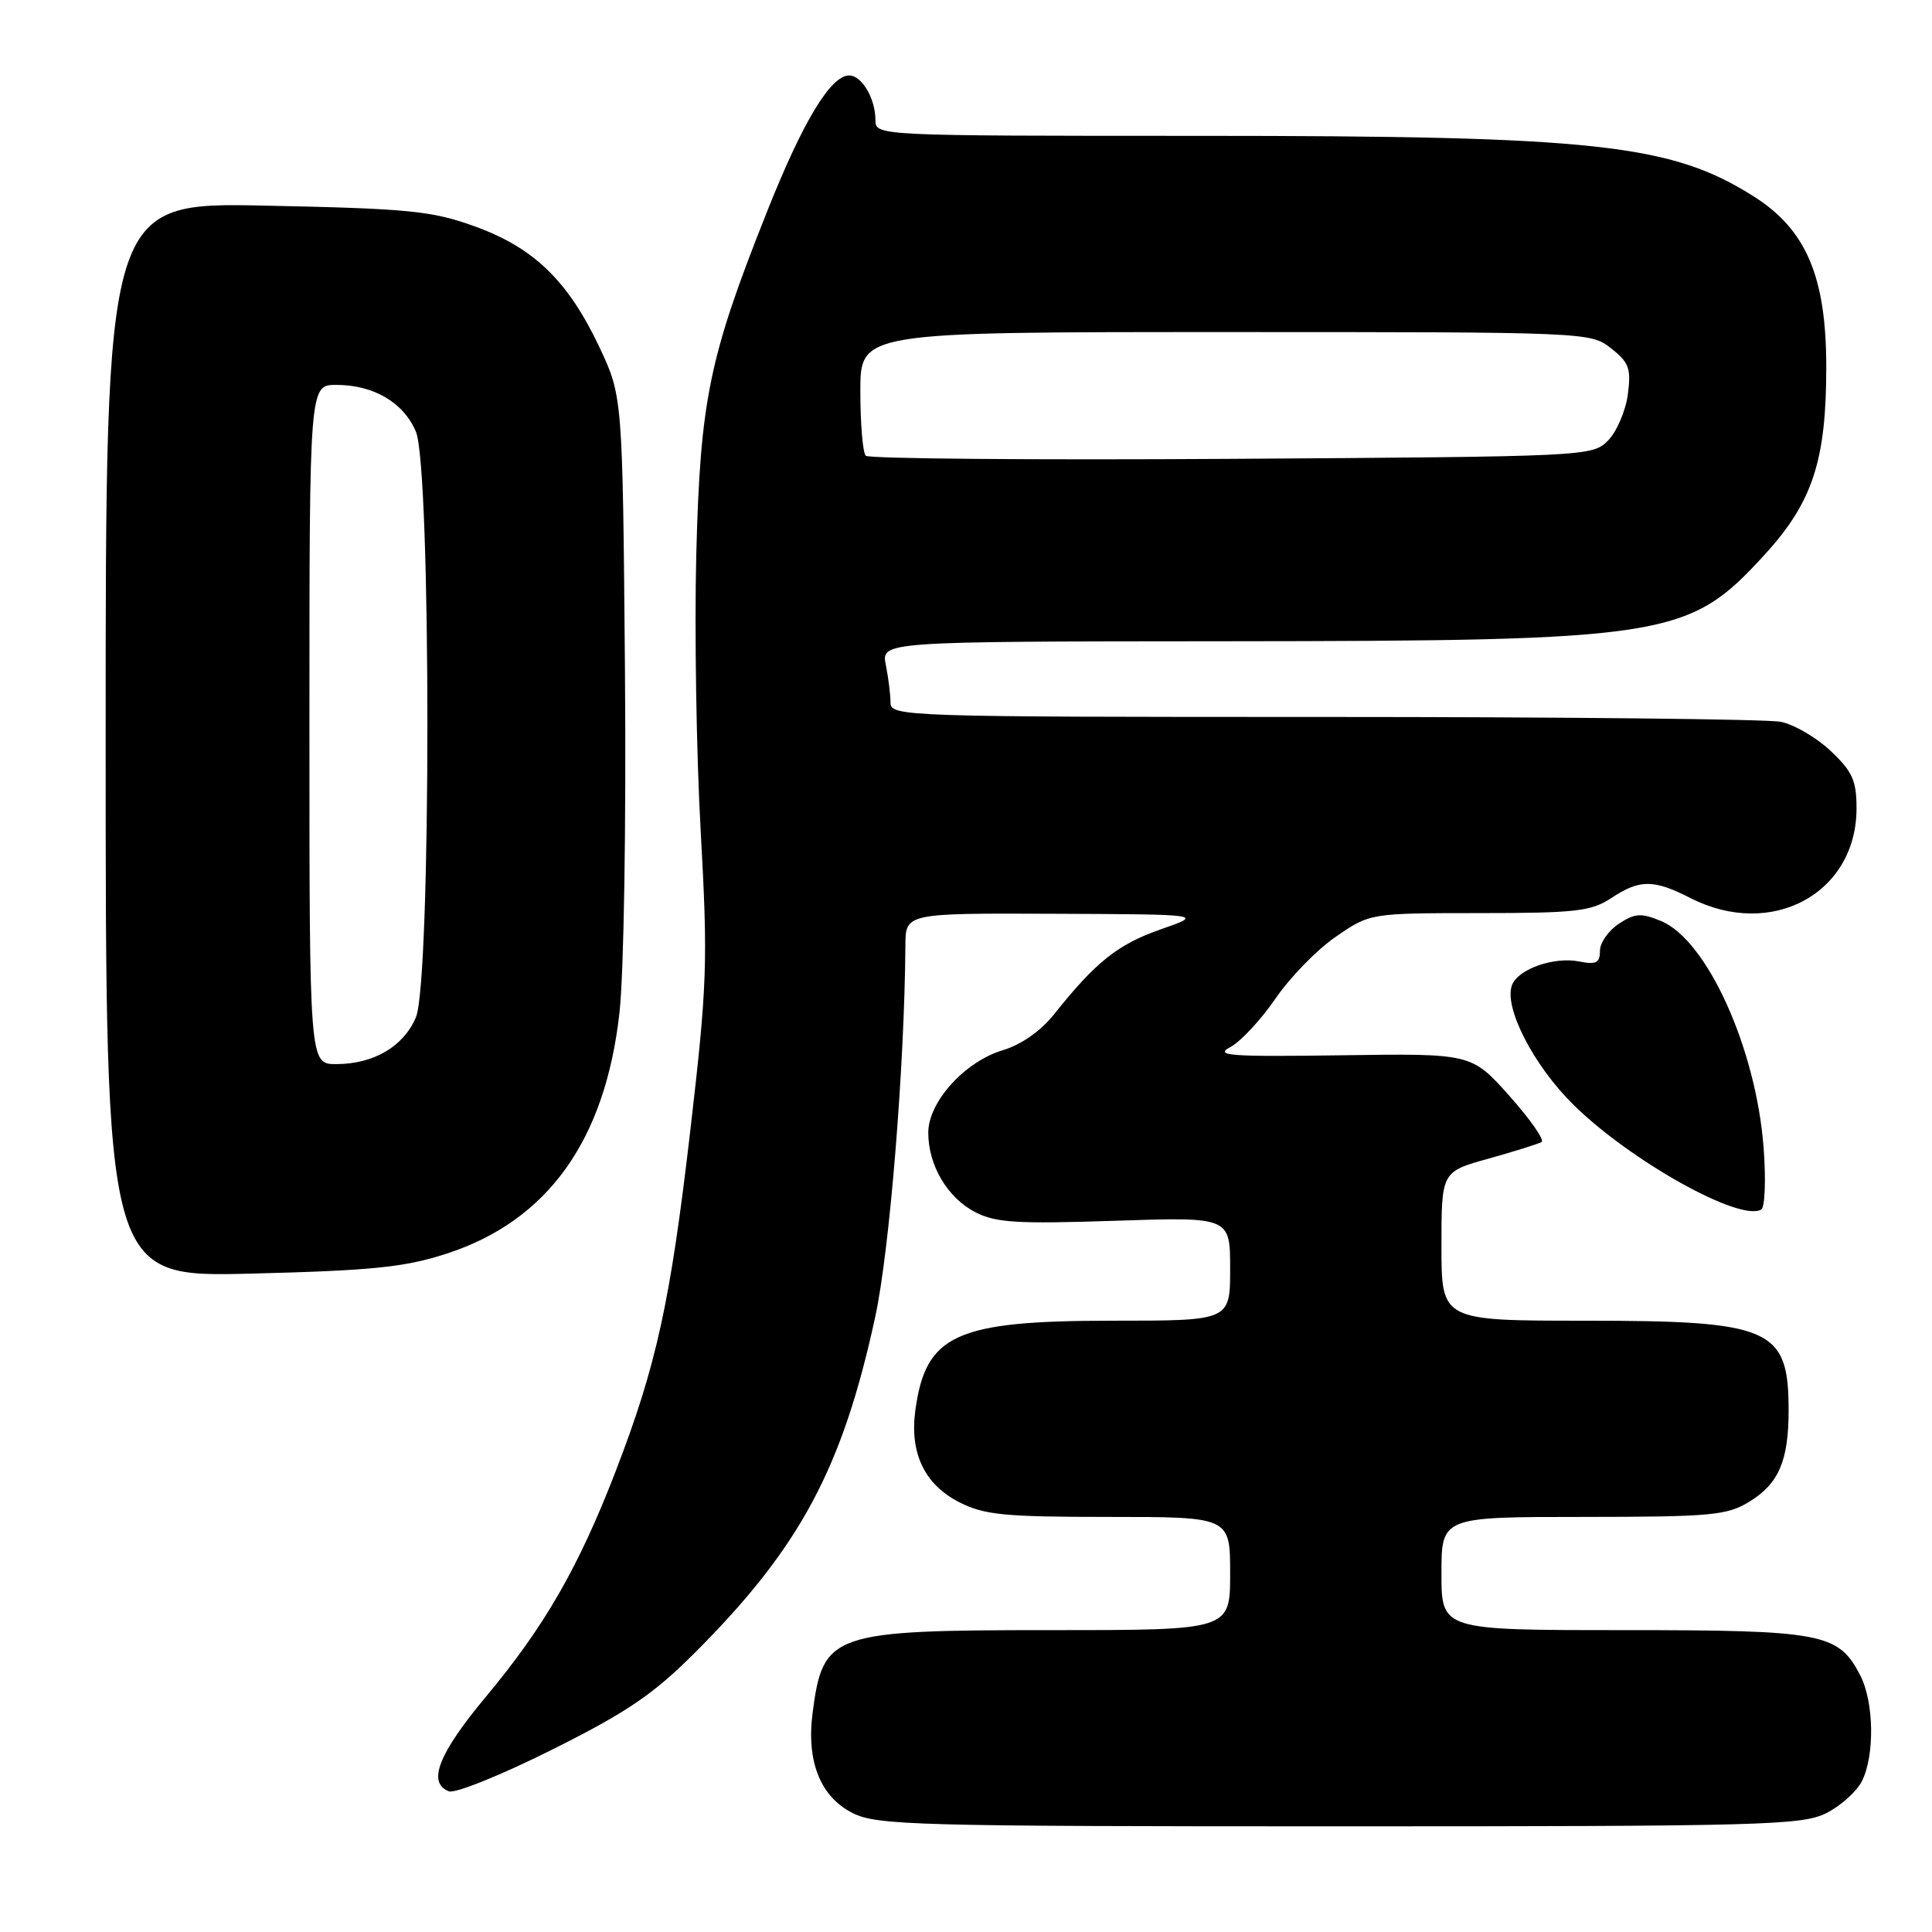 <?xml version="1.0" encoding="UTF-8" standalone="no"?>
<!DOCTYPE svg PUBLIC "-//W3C//DTD SVG 1.1//EN" "http://www.w3.org/Graphics/SVG/1.1/DTD/svg11.dtd" >
<svg xmlns="http://www.w3.org/2000/svg" xmlns:xlink="http://www.w3.org/1999/xlink" version="1.1" viewBox="0 0 256 256">
 <g >
 <path fill="currentColor"
d=" M 241.99 240.25 C 243.90 239.29 246.03 237.38 246.72 236.00 C 248.43 232.57 248.32 225.51 246.48 221.97 C 243.60 216.40 241.51 216.00 215.05 216.00 C 191.00 216.00 191.00 216.00 191.00 208.50 C 191.00 201.00 191.00 201.00 209.75 201.00 C 226.73 200.99 228.81 200.80 231.77 199.00 C 235.69 196.61 237.00 193.57 237.00 186.87 C 237.00 176.00 234.72 175.00 210.05 175.00 C 191.00 175.00 191.00 175.00 191.00 165.13 C 191.00 155.26 191.00 155.26 197.25 153.52 C 200.69 152.56 203.85 151.57 204.27 151.32 C 204.69 151.07 202.77 148.32 200.01 145.22 C 194.98 139.58 194.98 139.58 177.74 139.83 C 163.00 140.04 160.86 139.89 163.00 138.76 C 164.37 138.04 167.07 135.14 169.00 132.33 C 170.92 129.51 174.53 125.81 177.02 124.11 C 181.54 121.00 181.54 121.00 196.02 120.99 C 208.79 120.99 210.85 120.75 213.50 119.00 C 217.28 116.50 219.10 116.50 224.00 119.00 C 234.73 124.48 245.99 118.40 246.00 107.12 C 246.00 103.42 245.46 102.23 242.58 99.51 C 240.70 97.73 237.71 95.99 235.95 95.64 C 234.19 95.29 206.93 95.00 175.37 95.00 C 119.94 95.00 118.00 94.94 118.00 93.12 C 118.00 92.09 117.72 89.84 117.38 88.12 C 116.75 85.00 116.75 85.00 162.12 84.97 C 221.17 84.92 223.77 84.50 233.83 73.49 C 240.19 66.54 242.00 60.99 241.99 48.57 C 241.98 36.65 239.33 30.43 232.40 26.04 C 221.44 19.09 211.51 18.00 158.93 18.00 C 116.21 18.00 116.00 17.99 116.00 15.93 C 116.00 13.06 114.20 10.00 112.52 10.00 C 110.06 10.00 106.37 16.12 101.61 28.11 C 93.94 47.39 92.79 53.00 92.26 73.50 C 92.01 83.40 92.27 99.92 92.85 110.21 C 93.81 127.54 93.71 130.47 91.48 149.71 C 88.82 172.58 87.00 180.89 81.54 195.05 C 76.65 207.70 72.15 215.52 64.43 224.77 C 58.09 232.37 56.57 236.24 59.49 237.36 C 60.31 237.67 66.46 235.19 73.15 231.84 C 83.09 226.87 86.55 224.52 92.07 219.00 C 105.99 205.08 111.62 194.60 115.97 174.50 C 117.88 165.73 119.86 141.29 119.97 125.25 C 120.00 121.00 120.00 121.00 139.75 121.08 C 159.50 121.16 159.50 121.16 153.78 123.15 C 148.12 125.13 145.20 127.45 139.66 134.41 C 137.91 136.61 135.31 138.43 132.87 139.16 C 127.83 140.67 123.00 146.02 123.00 150.08 C 123.00 154.42 125.54 158.71 129.23 160.62 C 131.94 162.02 134.76 162.19 147.71 161.76 C 163.00 161.25 163.00 161.25 163.00 168.12 C 163.00 175.00 163.00 175.00 147.47 175.00 C 126.61 175.00 122.64 176.81 121.28 186.94 C 120.53 192.57 122.52 196.71 127.10 199.05 C 130.42 200.74 133.04 201.00 146.96 201.00 C 163.00 201.00 163.00 201.00 163.00 208.50 C 163.00 216.00 163.00 216.00 139.45 216.00 C 110.12 216.00 109.05 216.37 107.67 227.00 C 106.84 233.43 108.72 238.11 113.00 240.25 C 116.22 241.86 121.43 242.00 177.50 242.00 C 233.58 242.00 238.78 241.86 241.99 240.25 Z  M 59.10 166.14 C 72.53 161.81 80.19 151.17 82.08 134.21 C 82.67 128.97 82.98 109.30 82.81 88.74 C 82.50 52.50 82.50 52.50 79.38 45.91 C 75.24 37.17 70.69 32.79 62.84 29.97 C 57.20 27.94 54.16 27.64 35.25 27.25 C 14.00 26.80 14.00 26.80 14.00 98.02 C 14.00 169.24 14.00 169.24 33.25 168.76 C 49.27 168.36 53.61 167.92 59.10 166.14 Z  M 233.68 151.99 C 232.67 138.87 226.18 124.56 220.10 122.04 C 217.46 120.95 216.64 121.00 214.51 122.40 C 213.13 123.31 212.00 124.92 212.00 126.00 C 212.00 127.59 211.50 127.85 209.25 127.40 C 205.91 126.74 201.17 128.40 200.35 130.52 C 199.23 133.44 203.16 141.11 208.45 146.35 C 216.00 153.81 230.62 161.97 233.38 160.26 C 233.87 159.96 234.01 156.24 233.68 151.99 Z  M 114.72 60.39 C 114.32 59.99 114.00 56.14 114.00 51.83 C 114.00 44.00 114.00 44.00 162.37 44.00 C 210.41 44.00 210.75 44.01 213.48 46.16 C 215.87 48.04 216.15 48.83 215.69 52.31 C 215.39 54.50 214.20 57.24 213.05 58.40 C 210.98 60.47 210.19 60.50 163.19 60.80 C 136.93 60.97 115.12 60.78 114.72 60.39 Z  M 41.00 96.00 C 41.00 51.00 41.00 51.00 44.55 51.00 C 49.51 51.00 53.47 53.33 55.11 57.20 C 57.14 62.01 57.14 129.99 55.11 134.80 C 53.47 138.67 49.51 141.00 44.55 141.00 C 41.00 141.00 41.00 141.00 41.00 96.00 Z "/>
</g>
</svg>